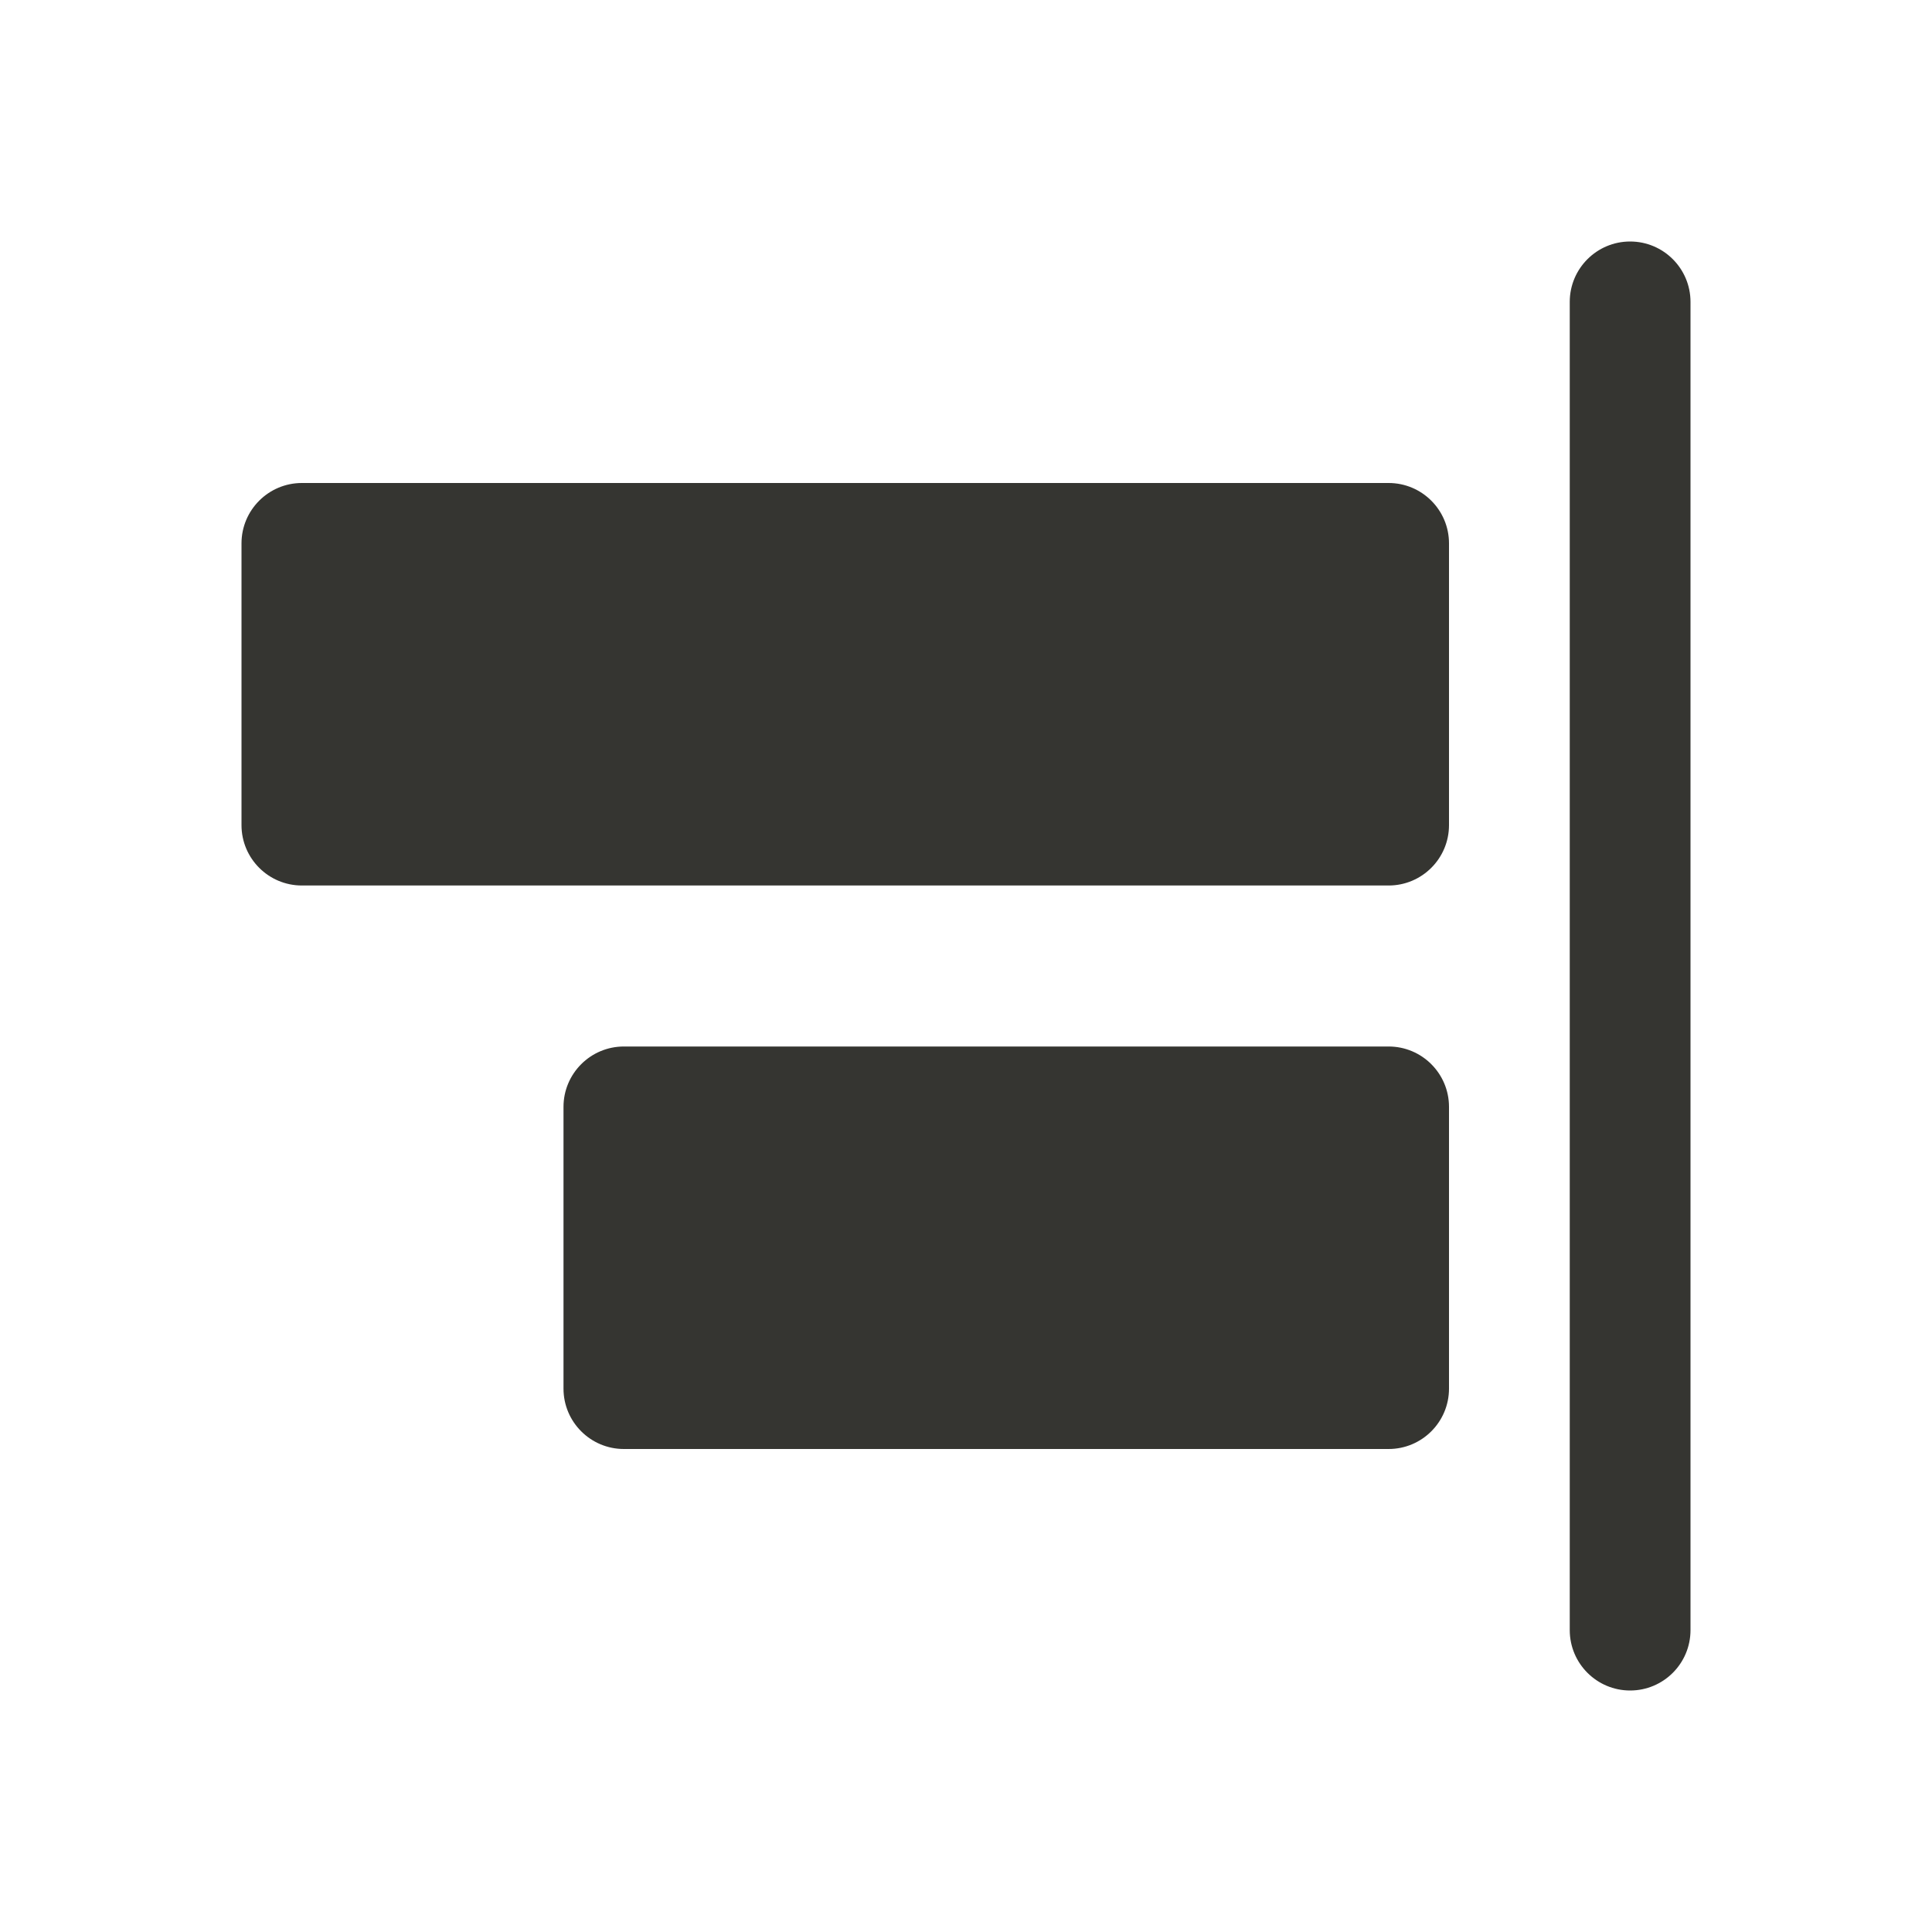 <svg width="24" height="24" viewBox="0 0 24 24" fill="none" xmlns="http://www.w3.org/2000/svg">
<path d="M21 3.75C21 3.336 20.664 3 20.25 3C19.836 3 19.5 3.336 19.5 3.75V20.25C19.5 20.664 19.836 21 20.25 21C20.664 21 21 20.664 21 20.25V3.75Z" fill="#353531"/>
<path d="M3.75 6C3.336 6 3 6.336 3 6.75V10.25C3 10.664 3.336 11 3.75 11H17.25C17.664 11 18 10.664 18 10.25V6.75C18 6.336 17.664 6 17.25 6H3.75Z" fill="#353531"/>
<path d="M7.75 13C7.336 13 7 13.336 7 13.75V17.25C7 17.664 7.336 18 7.75 18H17.25C17.664 18 18 17.664 18 17.25V13.75C18 13.336 17.664 13 17.25 13H7.75Z" fill="#353531"/>
</svg>
